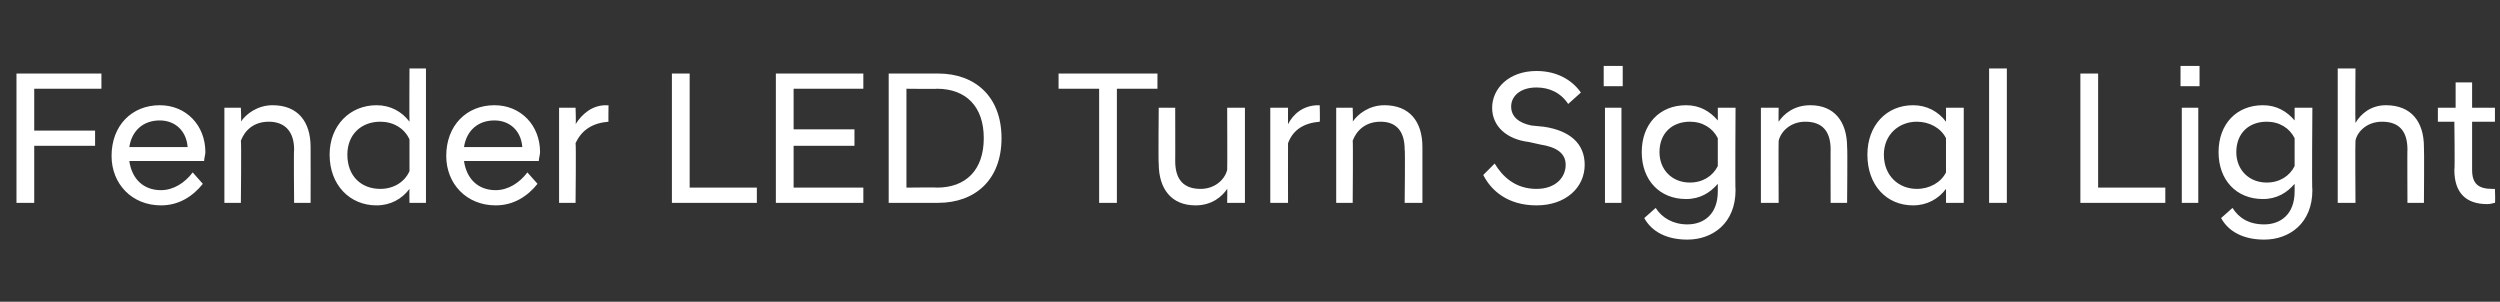 <?xml version="1.0" standalone="no"?>
<!DOCTYPE svg PUBLIC "-//W3C//DTD SVG 1.1//EN" "http://www.w3.org/Graphics/SVG/1.1/DTD/svg11.dtd">
<svg xmlns="http://www.w3.org/2000/svg" version="1.1" width="197.2px" height="23.8px" viewBox="0 -4 197.2 23.8" style="top:-4px">
  <rect x="0" y="-4" width="197.2" height="23.8" fill="#333333" stroke="none"/>
  <desc>Fender LED Turn Signal Light</desc>
  <defs/>
  <g id="Polygon273303">
    <path d="M 1.3 1.8 L 8 1.8 L 8 3 L 2.7 3 L 2.7 6.3 L 7.5 6.3 L 7.5 7.5 L 2.7 7.5 L 2.7 12 L 1.3 12 L 1.3 1.8 Z M 8.8 8.3 C 8.8 5.9 10.4 4.3 12.6 4.3 C 14.7 4.3 16.2 5.9 16.2 8 C 16.2 8.2 16.1 8.5 16.1 8.7 C 16.1 8.7 10.2 8.7 10.2 8.7 C 10.4 10.1 11.3 11 12.7 11 C 13.7 11 14.6 10.4 15.2 9.6 C 15.2 9.6 16 10.5 16 10.5 C 15.2 11.5 14.1 12.2 12.7 12.2 C 10.4 12.2 8.8 10.5 8.8 8.3 Z M 10.2 7.6 C 10.2 7.6 14.8 7.6 14.8 7.6 C 14.7 6.3 13.8 5.5 12.6 5.5 C 11.3 5.5 10.4 6.3 10.2 7.6 Z M 17.7 4.5 L 19 4.5 C 19 4.5 19.05 5.63 19 5.6 C 19.4 5 20.3 4.3 21.5 4.3 C 23.5 4.3 24.5 5.6 24.5 7.6 C 24.51 7.62 24.5 12 24.5 12 L 23.2 12 C 23.2 12 23.16 7.76 23.2 7.8 C 23.2 6.3 22.4 5.6 21.2 5.6 C 20 5.6 19.3 6.3 19 7.1 C 19.05 7.1 19 12 19 12 L 17.7 12 L 17.7 4.5 Z M 32.3 10.9 C 31.7 11.7 30.8 12.2 29.7 12.2 C 27.6 12.2 26 10.6 26 8.2 C 26 5.9 27.6 4.3 29.7 4.3 C 30.8 4.3 31.7 4.8 32.3 5.6 C 32.28 5.55 32.3 1.4 32.3 1.4 L 33.6 1.4 L 33.6 12 L 32.3 12 C 32.3 12 32.28 10.94 32.3 10.9 Z M 32.3 9.5 C 32.3 9.5 32.3 7 32.3 7 C 31.9 6.1 31 5.6 30 5.6 C 28.5 5.6 27.4 6.6 27.4 8.2 C 27.4 9.9 28.5 10.9 30 10.9 C 31 10.9 31.9 10.4 32.3 9.5 Z M 35.2 8.3 C 35.2 5.9 36.8 4.3 39 4.3 C 41.1 4.3 42.6 5.9 42.6 8 C 42.6 8.2 42.5 8.5 42.5 8.7 C 42.5 8.7 36.6 8.7 36.6 8.7 C 36.8 10.1 37.7 11 39.1 11 C 40.1 11 41 10.4 41.6 9.6 C 41.6 9.6 42.4 10.5 42.4 10.5 C 41.6 11.5 40.5 12.2 39.1 12.2 C 36.8 12.2 35.2 10.5 35.2 8.3 Z M 36.6 7.6 C 36.6 7.6 41.2 7.6 41.2 7.6 C 41.1 6.3 40.2 5.5 39 5.5 C 37.7 5.5 36.8 6.3 36.6 7.6 Z M 44.1 4.5 L 45.4 4.5 C 45.4 4.5 45.45 5.78 45.4 5.8 C 45.9 5 46.7 4.3 47.8 4.3 C 47.82 4.32 48 4.3 48 4.3 C 48 4.3 47.98 5.63 48 5.6 C 46.8 5.7 45.9 6.2 45.4 7.3 C 45.45 7.32 45.4 12 45.4 12 L 44.1 12 L 44.1 4.5 Z M 53 1.8 L 54.4 1.8 L 54.4 10.8 L 59.7 10.8 L 59.7 12 L 53 12 L 53 1.8 Z M 61.2 1.8 L 68.1 1.8 L 68.1 3 L 62.6 3 L 62.6 6.2 L 67.4 6.2 L 67.4 7.5 L 62.6 7.5 L 62.6 10.8 L 68.1 10.8 L 68.1 12 L 61.2 12 L 61.2 1.8 Z M 70.1 1.8 C 70.1 1.8 74.04 1.8 74 1.8 C 76.9 1.8 79 3.6 79 6.9 C 79 10.2 76.9 12 74 12 C 74.04 12 70.1 12 70.1 12 L 70.1 1.8 Z M 71.5 3 L 71.5 10.8 C 71.5 10.8 73.95 10.77 73.9 10.8 C 76.2 10.8 77.6 9.4 77.6 6.9 C 77.6 4.4 76.2 3 73.9 3 C 73.95 3.03 71.5 3 71.5 3 Z M 86.7 3 L 83.5 3 L 83.5 1.8 L 91.3 1.8 L 91.3 3 L 88.1 3 L 88.1 12 L 86.7 12 L 86.7 3 Z M 98.2 12 L 96.8 12 C 96.8 12 96.82 10.86 96.8 10.9 C 96.4 11.5 95.6 12.2 94.3 12.2 C 92.4 12.2 91.4 10.9 91.4 8.9 C 91.36 8.87 91.4 4.5 91.4 4.5 L 92.7 4.5 C 92.7 4.5 92.71 8.73 92.7 8.7 C 92.7 10.2 93.4 10.9 94.7 10.9 C 95.8 10.9 96.6 10.2 96.8 9.4 C 96.82 9.39 96.8 4.5 96.8 4.5 L 98.2 4.5 L 98.2 12 Z M 100.2 4.5 L 101.6 4.5 C 101.6 4.5 101.59 5.78 101.6 5.8 C 102 5 102.8 4.3 104 4.3 C 103.96 4.32 104.1 4.3 104.1 4.3 C 104.1 4.3 104.13 5.63 104.1 5.6 C 102.9 5.7 102 6.2 101.6 7.3 C 101.59 7.32 101.6 12 101.6 12 L 100.2 12 L 100.2 4.5 Z M 105.4 4.5 L 106.7 4.5 C 106.7 4.5 106.74 5.63 106.7 5.6 C 107.1 5 108 4.3 109.2 4.3 C 111.2 4.3 112.2 5.6 112.2 7.6 C 112.2 7.62 112.2 12 112.2 12 L 110.8 12 C 110.8 12 110.85 7.76 110.8 7.8 C 110.8 6.3 110.1 5.6 108.9 5.6 C 107.7 5.6 107 6.3 106.7 7.1 C 106.74 7.1 106.7 12 106.7 12 L 105.4 12 L 105.4 4.5 Z M 117 9.8 C 117 9.8 117.9 8.9 117.9 8.9 C 118.5 9.9 119.5 10.9 121.2 10.9 C 122.7 10.9 123.5 10 123.5 9 C 123.5 8.1 122.8 7.6 121.5 7.4 C 121.5 7.4 120.6 7.2 120.6 7.2 C 118.9 7 117.7 6 117.7 4.5 C 117.7 3 119 1.6 121.2 1.6 C 122.8 1.6 124 2.3 124.7 3.3 C 124.7 3.3 123.7 4.2 123.7 4.2 C 123.1 3.3 122.2 2.9 121.2 2.9 C 119.9 2.9 119.2 3.6 119.2 4.4 C 119.2 5.2 119.8 5.7 120.8 5.9 C 120.8 5.9 121.8 6 121.8 6 C 123.8 6.3 125 7.3 125 9 C 125 10.8 123.5 12.2 121.2 12.2 C 118.9 12.2 117.6 11 117 9.8 Z M 126.6 4.5 L 127.9 4.5 L 127.9 12 L 126.6 12 L 126.6 4.5 Z M 126.5 1.2 L 128 1.2 L 128 2.8 L 126.5 2.8 L 126.5 1.2 Z M 129.5 8 C 129.5 5.8 130.9 4.3 133 4.3 C 134.1 4.3 134.9 4.8 135.5 5.5 C 135.51 5.51 135.5 4.5 135.5 4.5 L 136.9 4.5 C 136.9 4.5 136.86 11.01 136.9 11 C 136.9 13.6 135.1 14.9 133.1 14.9 C 131.5 14.9 130.3 14.3 129.7 13.2 C 129.7 13.2 130.6 12.4 130.6 12.4 C 131.1 13.2 132 13.7 133.1 13.7 C 134.4 13.7 135.5 12.9 135.5 11.1 C 135.5 11.1 135.5 10.5 135.5 10.5 C 134.9 11.2 134.1 11.7 133 11.7 C 130.9 11.7 129.5 10.2 129.5 8 Z M 135.5 9.1 C 135.5 9.1 135.5 6.9 135.5 6.9 C 135.1 6.1 134.3 5.6 133.3 5.6 C 131.9 5.6 130.9 6.5 130.9 8 C 130.9 9.4 131.9 10.4 133.3 10.4 C 134.3 10.4 135.1 9.9 135.5 9.1 Z M 138.9 4.5 L 140.3 4.5 C 140.3 4.5 140.28 5.63 140.3 5.6 C 140.7 5 141.5 4.3 142.8 4.3 C 144.7 4.3 145.7 5.6 145.7 7.6 C 145.74 7.62 145.7 12 145.7 12 L 144.4 12 C 144.4 12 144.39 7.76 144.4 7.8 C 144.4 6.3 143.7 5.6 142.4 5.6 C 141.3 5.6 140.5 6.3 140.3 7.1 C 140.28 7.1 140.3 12 140.3 12 L 138.9 12 L 138.9 4.5 Z M 153.5 10.9 C 152.9 11.7 152 12.2 150.9 12.2 C 148.8 12.2 147.3 10.6 147.3 8.2 C 147.3 5.9 148.8 4.3 150.9 4.3 C 152 4.3 152.9 4.8 153.5 5.6 C 153.51 5.55 153.5 4.5 153.5 4.5 L 154.9 4.5 L 154.9 12 L 153.5 12 C 153.5 12 153.51 10.94 153.5 10.9 Z M 153.5 9.6 C 153.5 9.6 153.5 6.9 153.5 6.9 C 153.1 6.1 152.2 5.6 151.2 5.6 C 149.8 5.6 148.6 6.6 148.6 8.2 C 148.6 9.9 149.8 10.9 151.2 10.9 C 152.2 10.9 153.1 10.4 153.5 9.6 Z M 156.9 1.4 L 158.3 1.4 L 158.3 12 L 156.9 12 L 156.9 1.4 Z M 164.1 1.8 L 165.5 1.8 L 165.5 10.8 L 170.8 10.8 L 170.8 12 L 164.1 12 L 164.1 1.8 Z M 172.1 4.5 L 173.4 4.5 L 173.4 12 L 172.1 12 L 172.1 4.5 Z M 172 1.2 L 173.5 1.2 L 173.5 2.8 L 172 2.8 L 172 1.2 Z M 175 8 C 175 5.8 176.4 4.3 178.5 4.3 C 179.6 4.3 180.4 4.8 181 5.5 C 181 5.51 181 4.5 181 4.5 L 182.4 4.5 C 182.4 4.5 182.35 11.01 182.4 11 C 182.4 13.6 180.6 14.9 178.6 14.9 C 177 14.9 175.8 14.3 175.2 13.2 C 175.2 13.2 176.1 12.4 176.1 12.4 C 176.6 13.2 177.4 13.7 178.6 13.7 C 179.9 13.7 181 12.9 181 11.1 C 181 11.1 181 10.5 181 10.5 C 180.4 11.2 179.6 11.7 178.5 11.7 C 176.4 11.7 175 10.2 175 8 Z M 181 9.1 C 181 9.1 181 6.9 181 6.9 C 180.6 6.1 179.8 5.6 178.8 5.6 C 177.4 5.6 176.4 6.5 176.4 8 C 176.4 9.4 177.4 10.4 178.8 10.4 C 179.8 10.4 180.6 9.9 181 9.1 Z M 184.4 1.4 L 185.8 1.4 C 185.8 1.4 185.77 5.66 185.8 5.7 C 186.2 5 187 4.3 188.2 4.3 C 190.2 4.3 191.2 5.6 191.2 7.6 C 191.23 7.62 191.2 12 191.2 12 L 189.9 12 C 189.9 12 189.88 7.76 189.9 7.8 C 189.9 6.3 189.2 5.6 187.9 5.6 C 186.6 5.6 185.9 6.5 185.8 7.1 C 185.77 7.1 185.8 12 185.8 12 L 184.4 12 L 184.4 1.4 Z M 193.6 9.4 C 193.65 9.36 193.6 5.6 193.6 5.6 L 192.3 5.6 L 192.3 4.5 L 193.7 4.5 L 193.7 2.5 L 195 2.5 L 195 4.5 L 196.8 4.5 L 196.8 5.6 L 195 5.6 C 195 5.6 195 9.41 195 9.4 C 195 10.5 195.5 10.9 196.6 10.9 C 196.6 10.91 196.8 10.9 196.8 10.9 C 196.8 10.9 196.84 12.02 196.8 12 C 196.7 12 196.5 12.1 196.2 12.1 C 194.5 12.1 193.6 11.2 193.6 9.4 Z " stroke="none" fill="#fff"/>
  </g>
</svg>